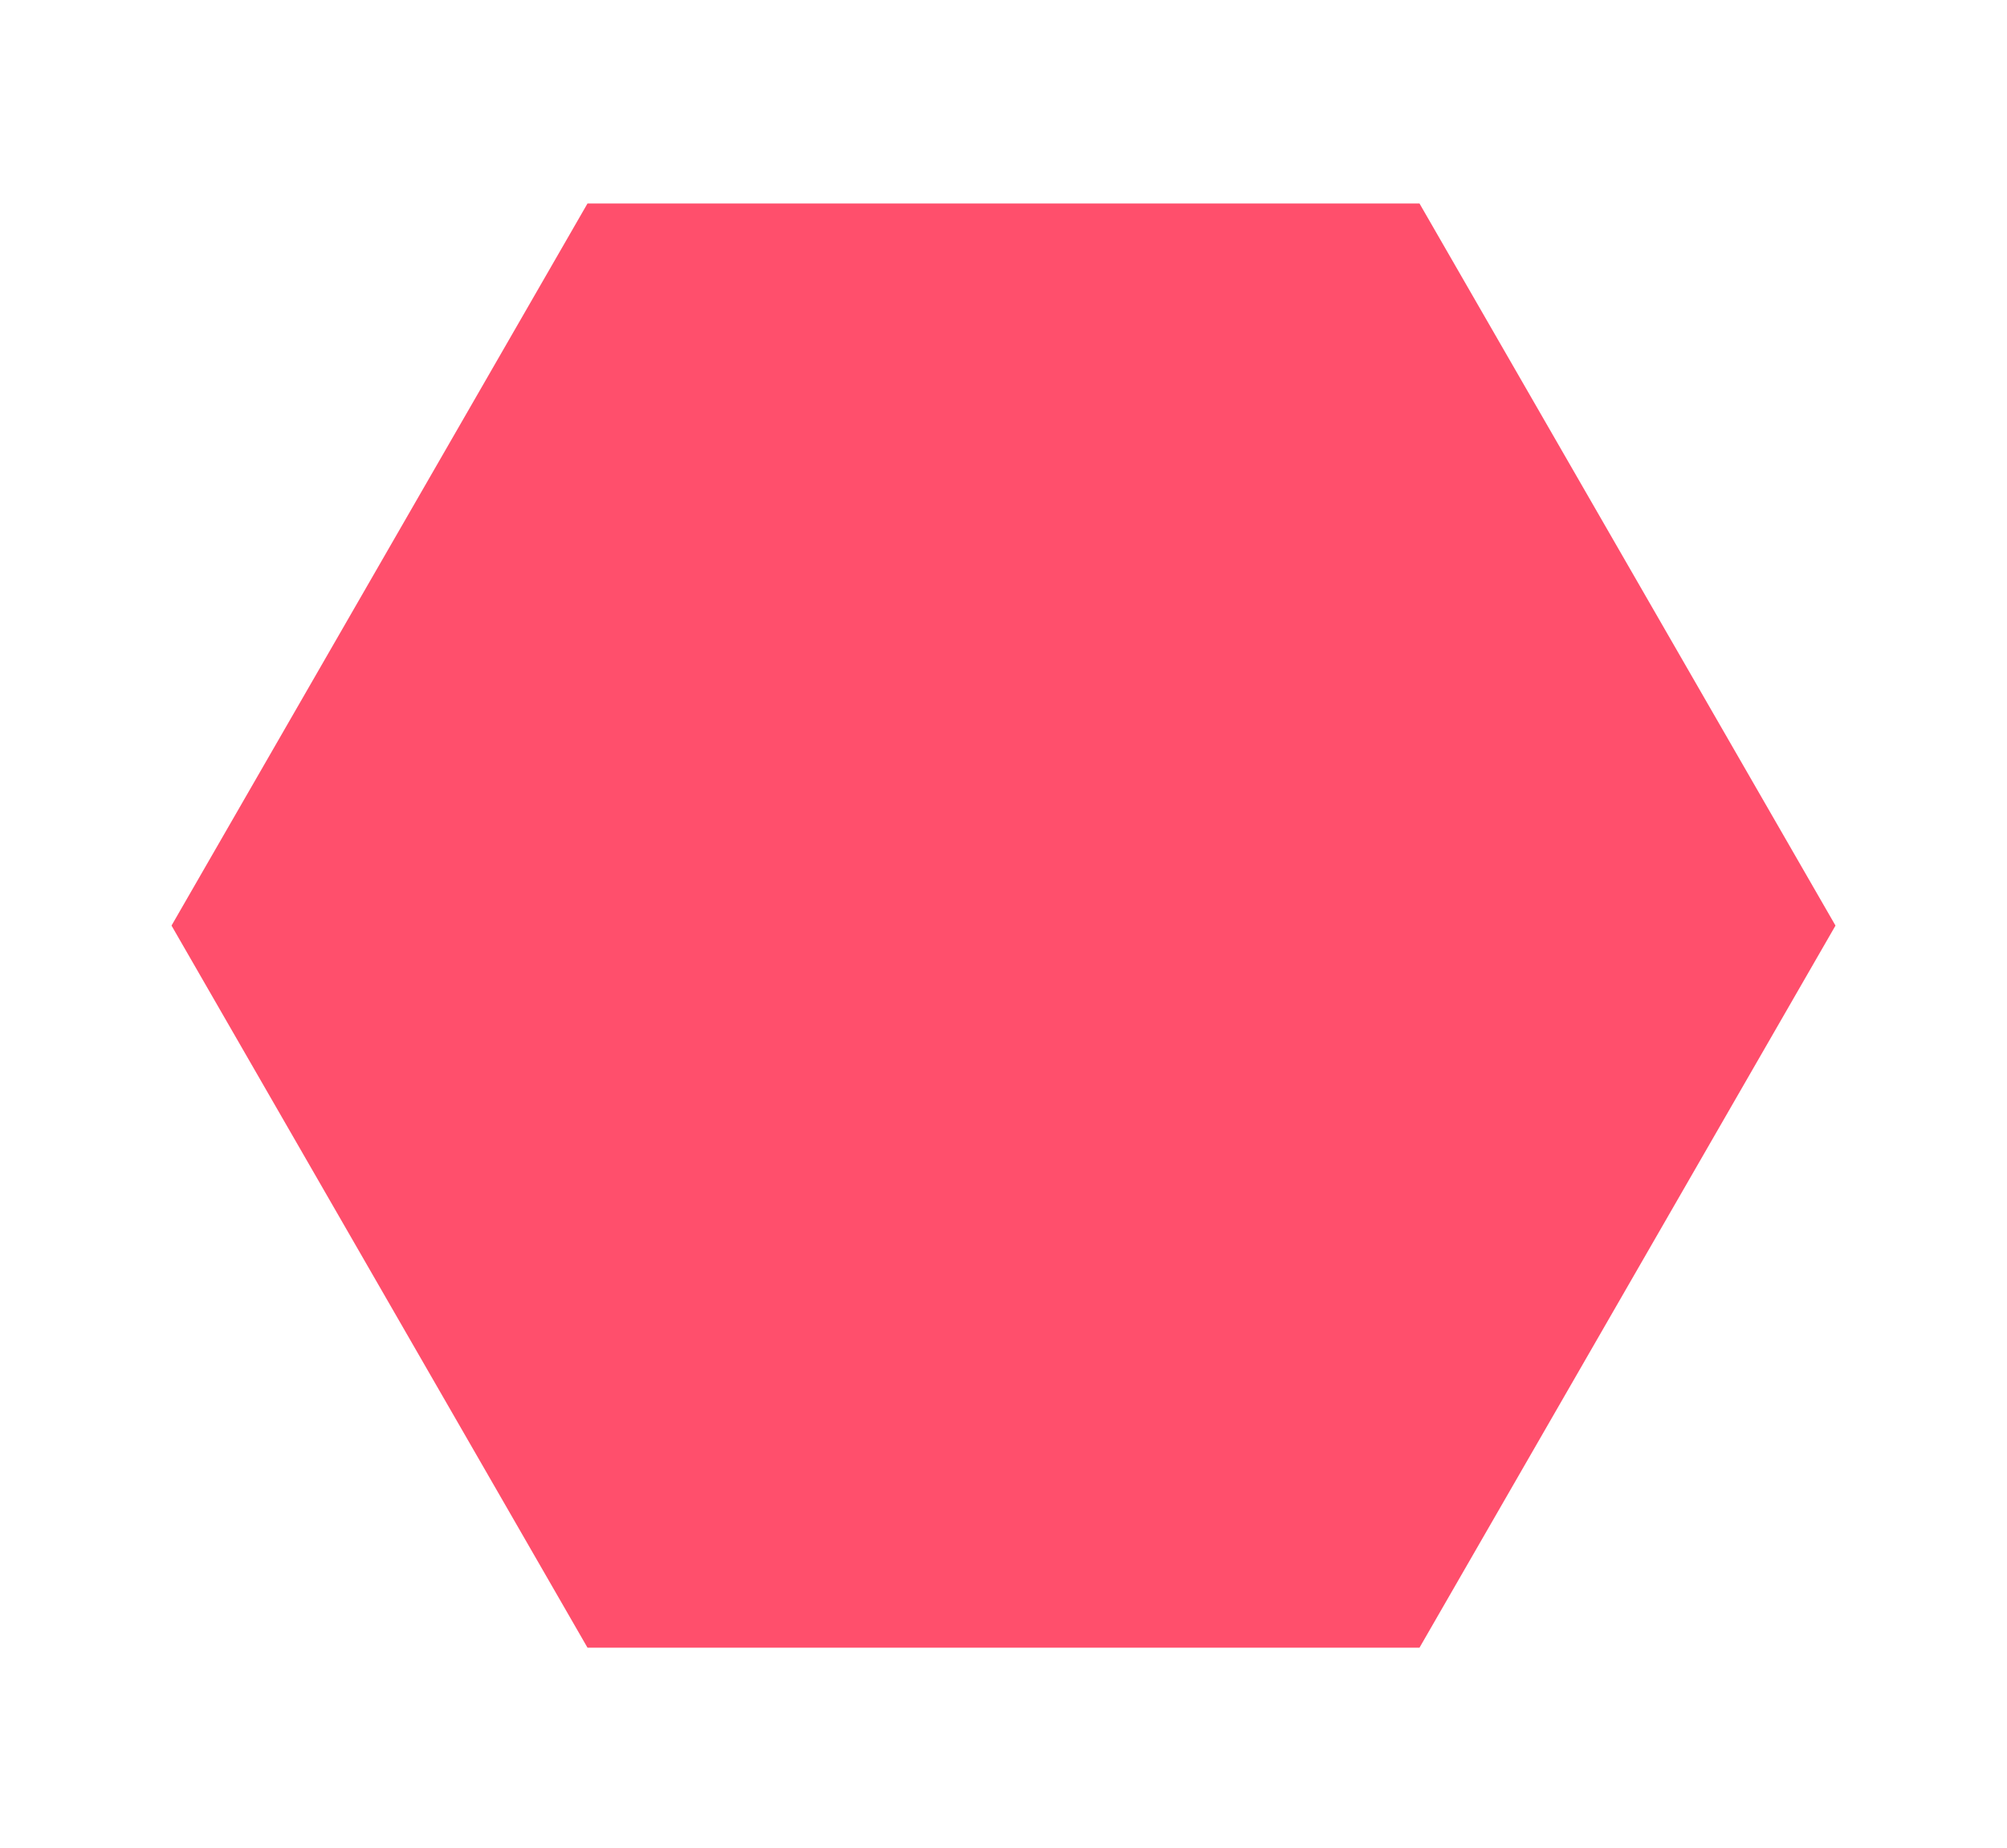 <?xml version="1.0" encoding="utf-8"?>
<!-- Generator: Adobe Illustrator 16.0.0, SVG Export Plug-In . SVG Version: 6.00 Build 0)  -->
<!DOCTYPE svg PUBLIC "-//W3C//DTD SVG 1.1//EN" "http://www.w3.org/Graphics/SVG/1.1/DTD/svg11.dtd">
<svg version="1.1" id="Layer_1" xmlns="http://www.w3.org/2000/svg" xmlns:xlink="http://www.w3.org/1999/xlink" x="0px" y="0px"
	 width="219.565px" height="202.174px" viewBox="0 0 219.565 202.174" enable-background="new 0 0 219.565 202.174"
	 xml:space="preserve">
<polygon fill="#FF4F6C" points="64.273,180.261 18.764,101.261 64.273,22.261 155.292,22.261 200.802,101.261 155.292,180.261 "/>
</svg>
